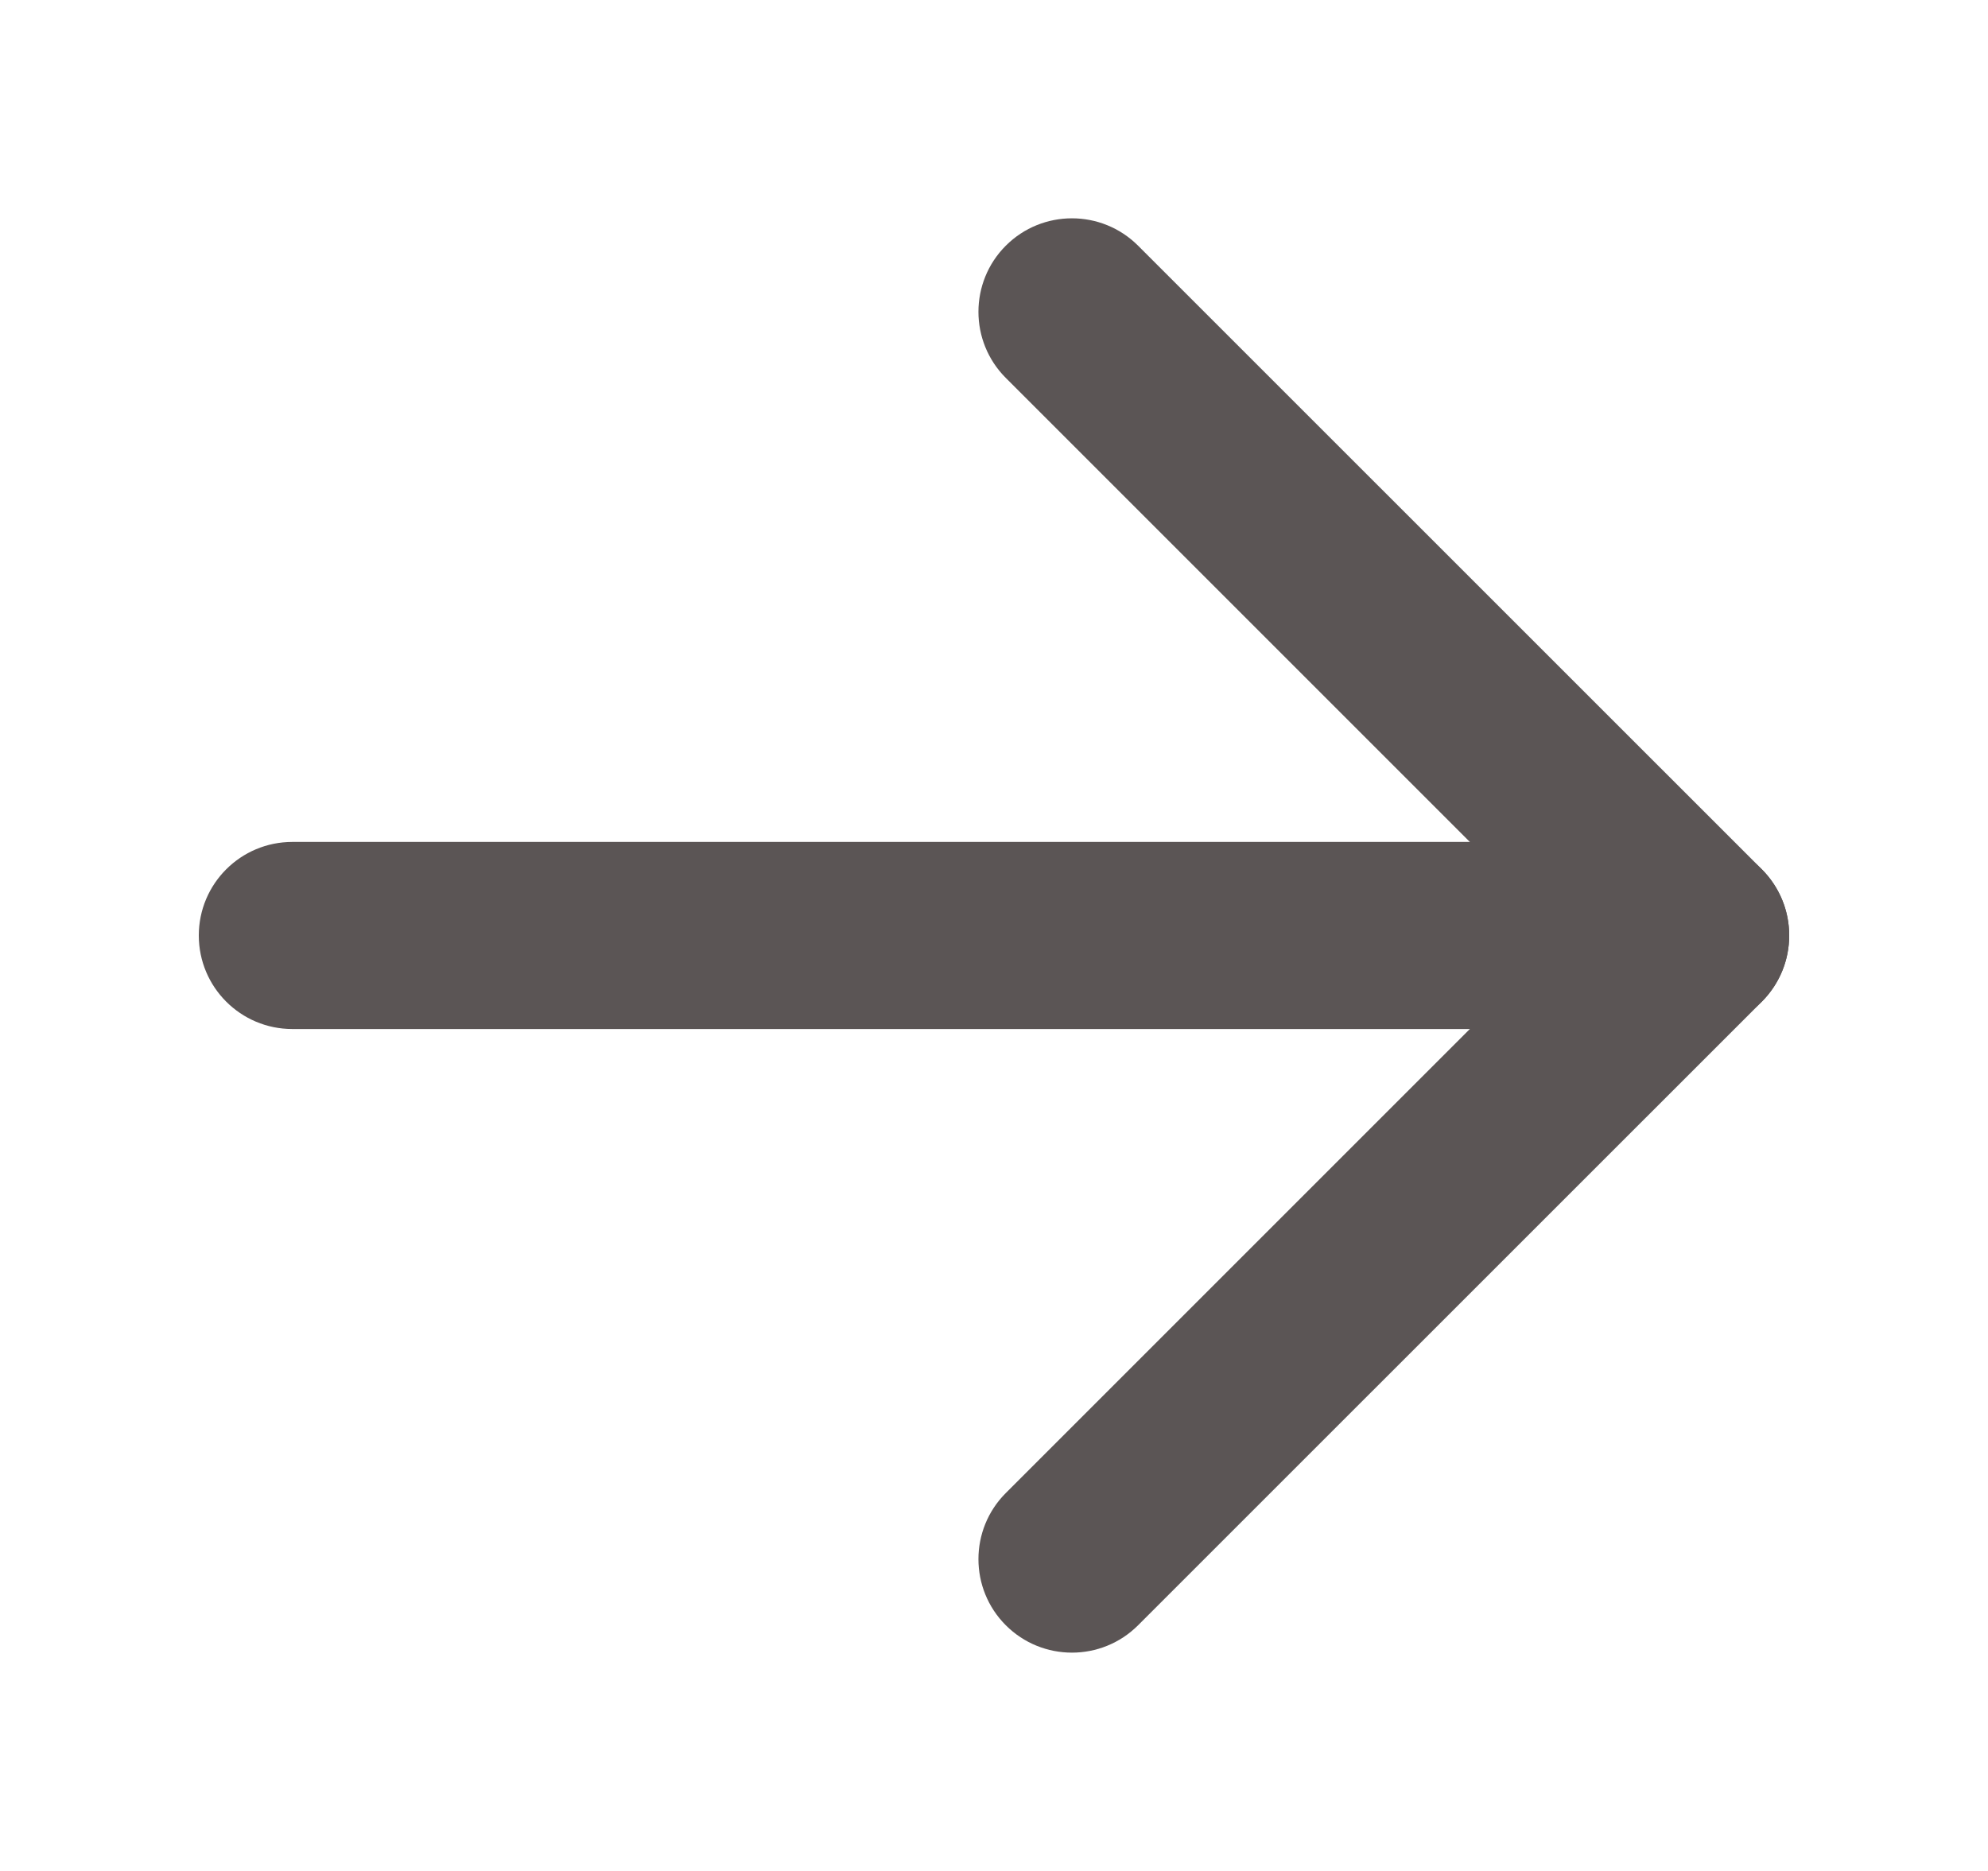 <svg width="17" height="16" viewBox="0 0 17 16" fill="none" xmlns="http://www.w3.org/2000/svg">
<path fill-rule="evenodd" clip-rule="evenodd" d="M1.7 8C1.7 7.558 2.058 7.2 2.5 7.2H14.5C14.942 7.2 15.3 7.558 15.3 8C15.3 8.442 14.942 8.8 14.5 8.8H2.5C2.058 8.8 1.7 8.442 1.7 8Z" fill="#5B5555"/>
<path fill-rule="evenodd" clip-rule="evenodd" d="M8.601 2.101C8.913 1.789 9.42 1.789 9.732 2.101L15.066 7.434C15.378 7.747 15.378 8.253 15.066 8.566L9.732 13.899C9.42 14.211 8.913 14.211 8.601 13.899C8.289 13.587 8.289 13.08 8.601 12.768L13.369 8L8.601 3.232C8.289 2.92 8.289 2.413 8.601 2.101Z" fill="#5B5555"/>
</svg>
